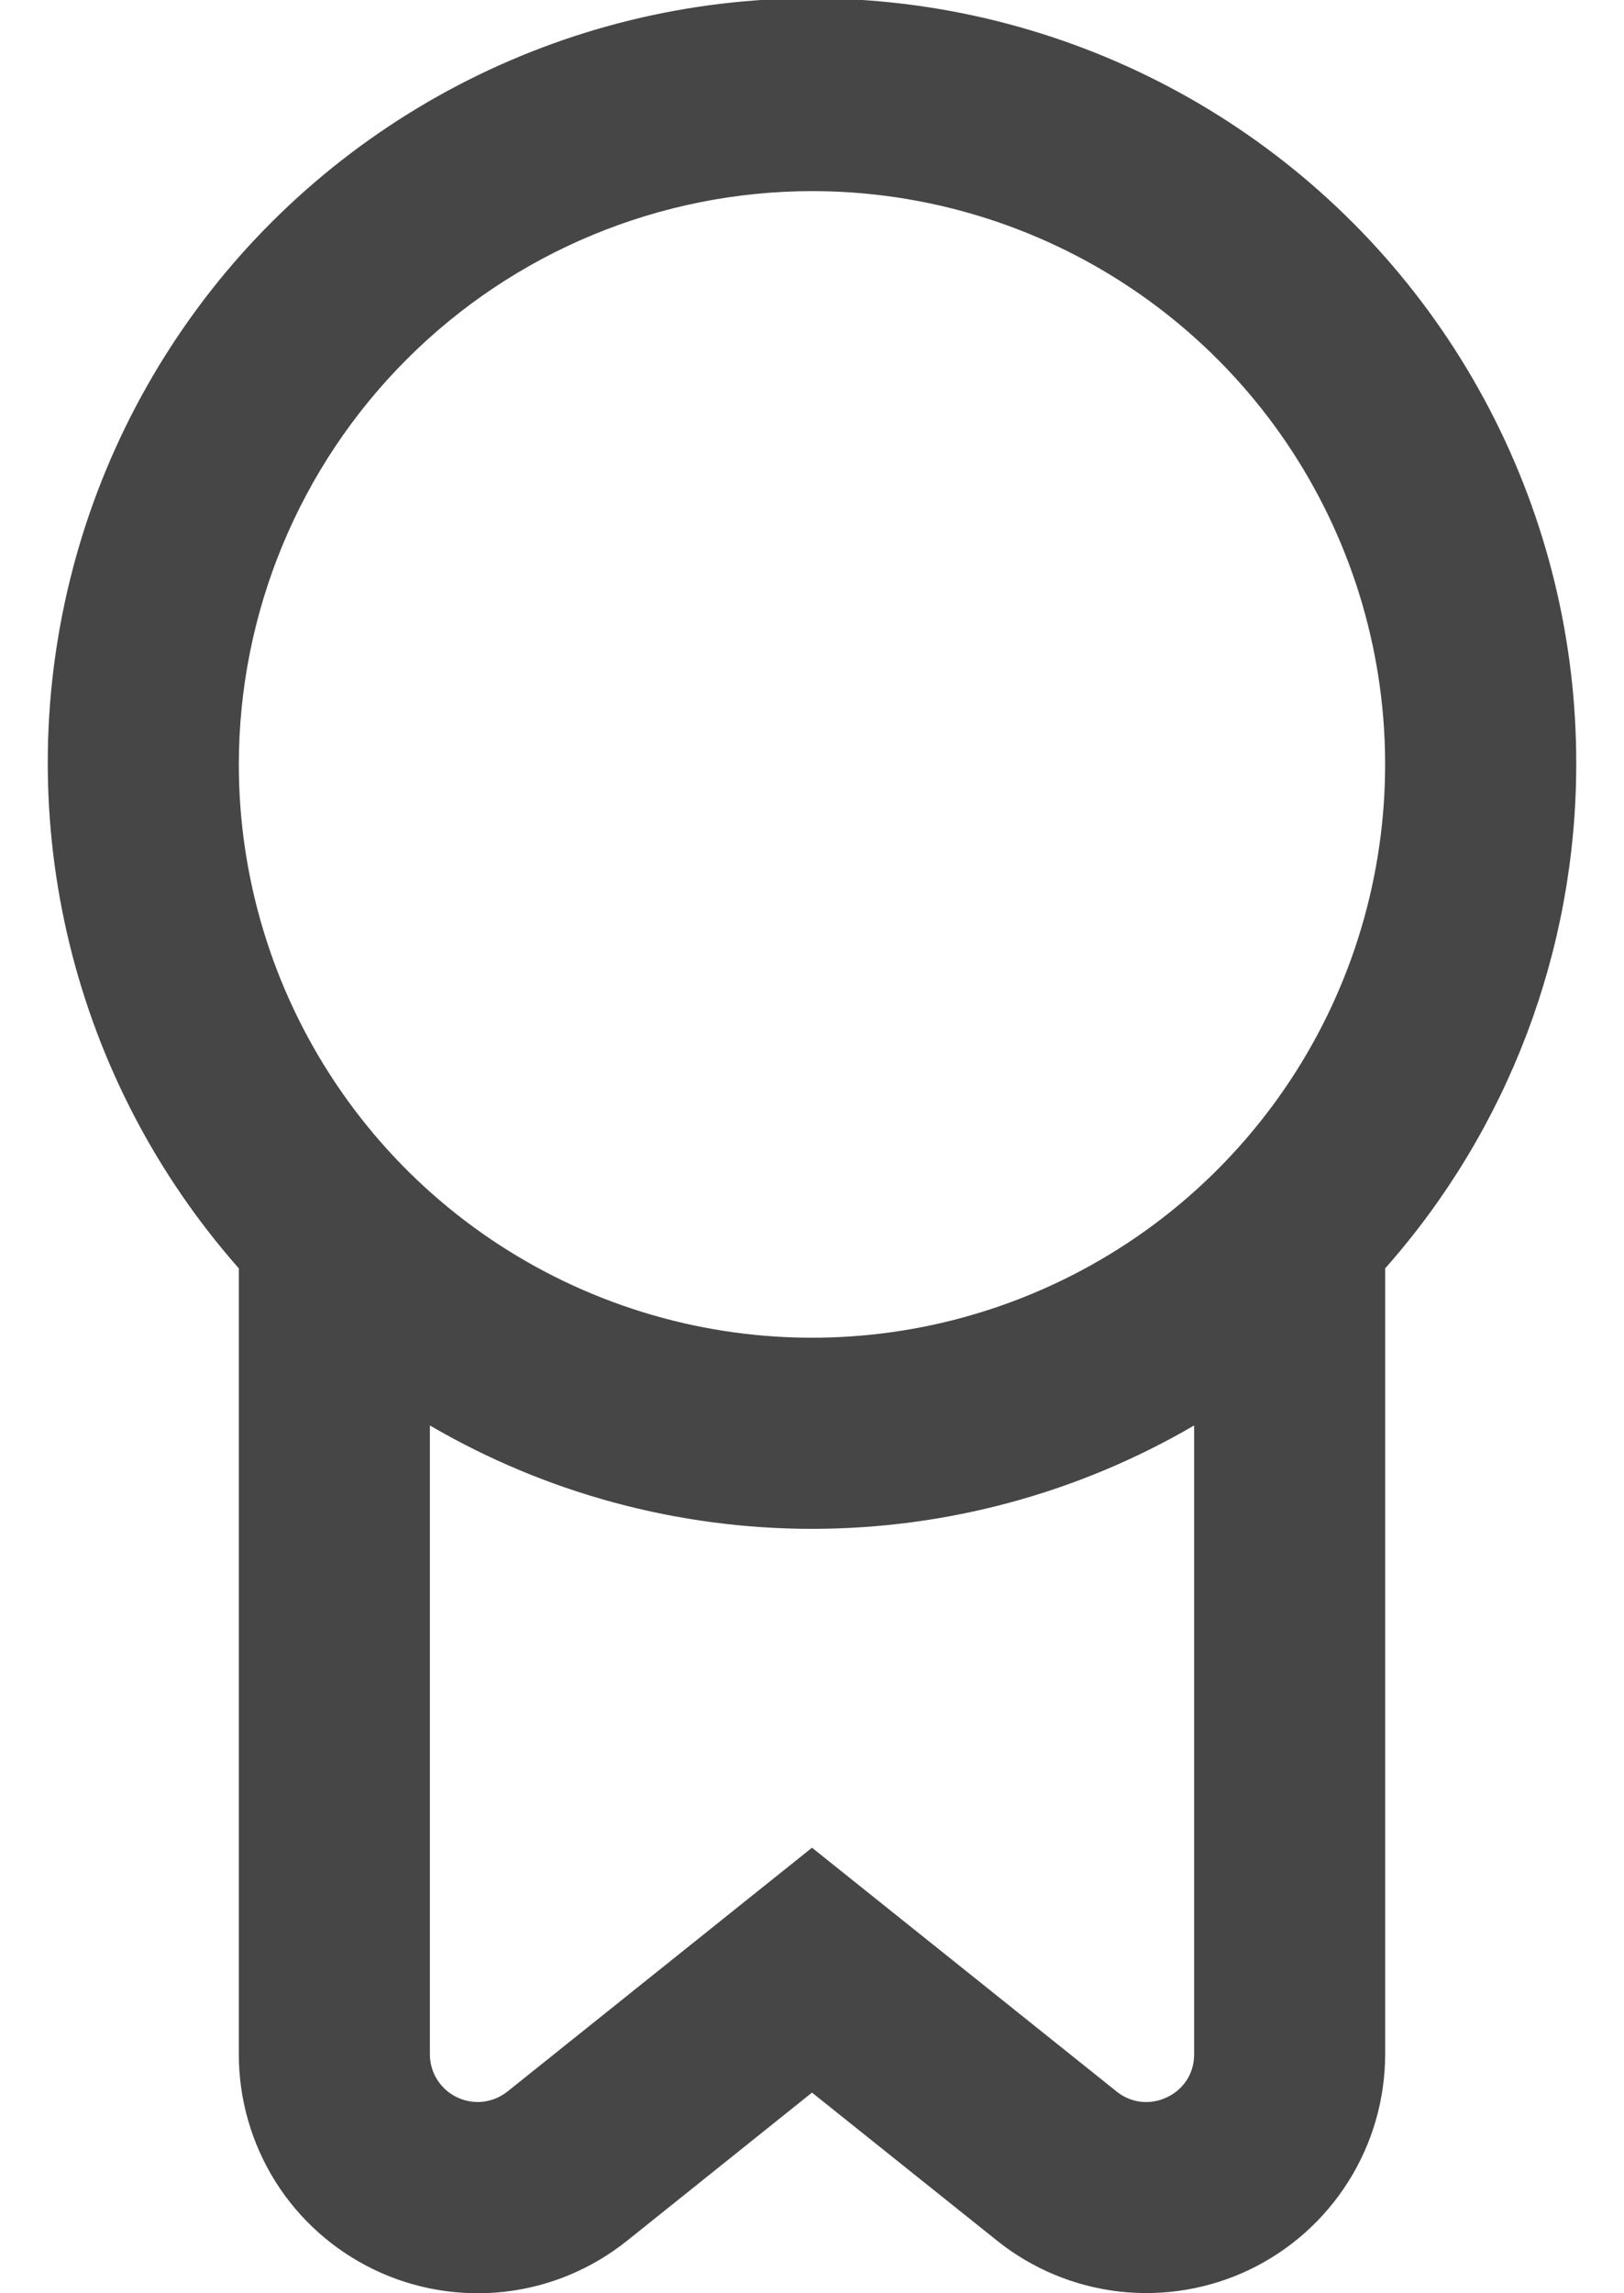<svg width="17" height="24" viewBox="0 0 17 24" fill="none" xmlns="http://www.w3.org/2000/svg">
<path d="M16.5 8C16.503 6.705 16.191 5.428 15.591 4.28C14.992 3.132 14.123 2.147 13.059 1.409C11.995 0.671 10.767 0.202 9.482 0.043C8.196 -0.116 6.892 0.039 5.68 0.496C4.468 0.953 3.385 1.697 2.523 2.664C1.663 3.632 1.049 4.794 0.737 6.051C0.424 7.307 0.421 8.621 0.728 9.88C1.035 11.138 1.643 12.303 2.5 13.274V21.5C2.5 21.971 2.633 22.432 2.883 22.831C3.134 23.23 3.492 23.549 3.917 23.753C4.341 23.957 4.815 24.037 5.283 23.984C5.751 23.931 6.194 23.746 6.562 23.452L8.5 21.9L10.438 23.45C10.805 23.744 11.248 23.928 11.716 23.982C12.184 24.035 12.657 23.956 13.082 23.752C13.506 23.548 13.864 23.229 14.115 22.83C14.366 22.432 14.499 21.971 14.5 21.5V13.274C15.788 11.819 16.499 9.943 16.5 8ZM8.5 2C9.686 2 10.847 2.352 11.833 3.011C12.82 3.67 13.589 4.607 14.043 5.704C14.497 6.8 14.616 8.007 14.384 9.171C14.153 10.334 13.582 11.403 12.742 12.243C11.903 13.082 10.834 13.653 9.67 13.885C8.506 14.116 7.3 13.997 6.204 13.543C5.107 13.089 4.17 12.32 3.511 11.333C2.852 10.347 2.5 9.187 2.5 8C2.501 6.409 3.134 4.884 4.259 3.759C5.384 2.634 6.909 2.002 8.5 2ZM12.217 21.948C12.132 21.99 12.037 22.006 11.943 21.996C11.85 21.985 11.761 21.948 11.688 21.888L8.5 19.337L5.313 21.888C5.239 21.947 5.151 21.984 5.057 21.995C4.964 22.006 4.869 21.99 4.784 21.949C4.699 21.909 4.628 21.845 4.577 21.766C4.527 21.686 4.5 21.594 4.5 21.5V14.918C5.714 15.627 7.094 16 8.5 16C9.905 16 11.286 15.627 12.5 14.918V21.5C12.501 21.594 12.475 21.686 12.425 21.766C12.374 21.845 12.302 21.909 12.217 21.948Z" fill="#181818" fill-opacity="0.8"/>
</svg>
